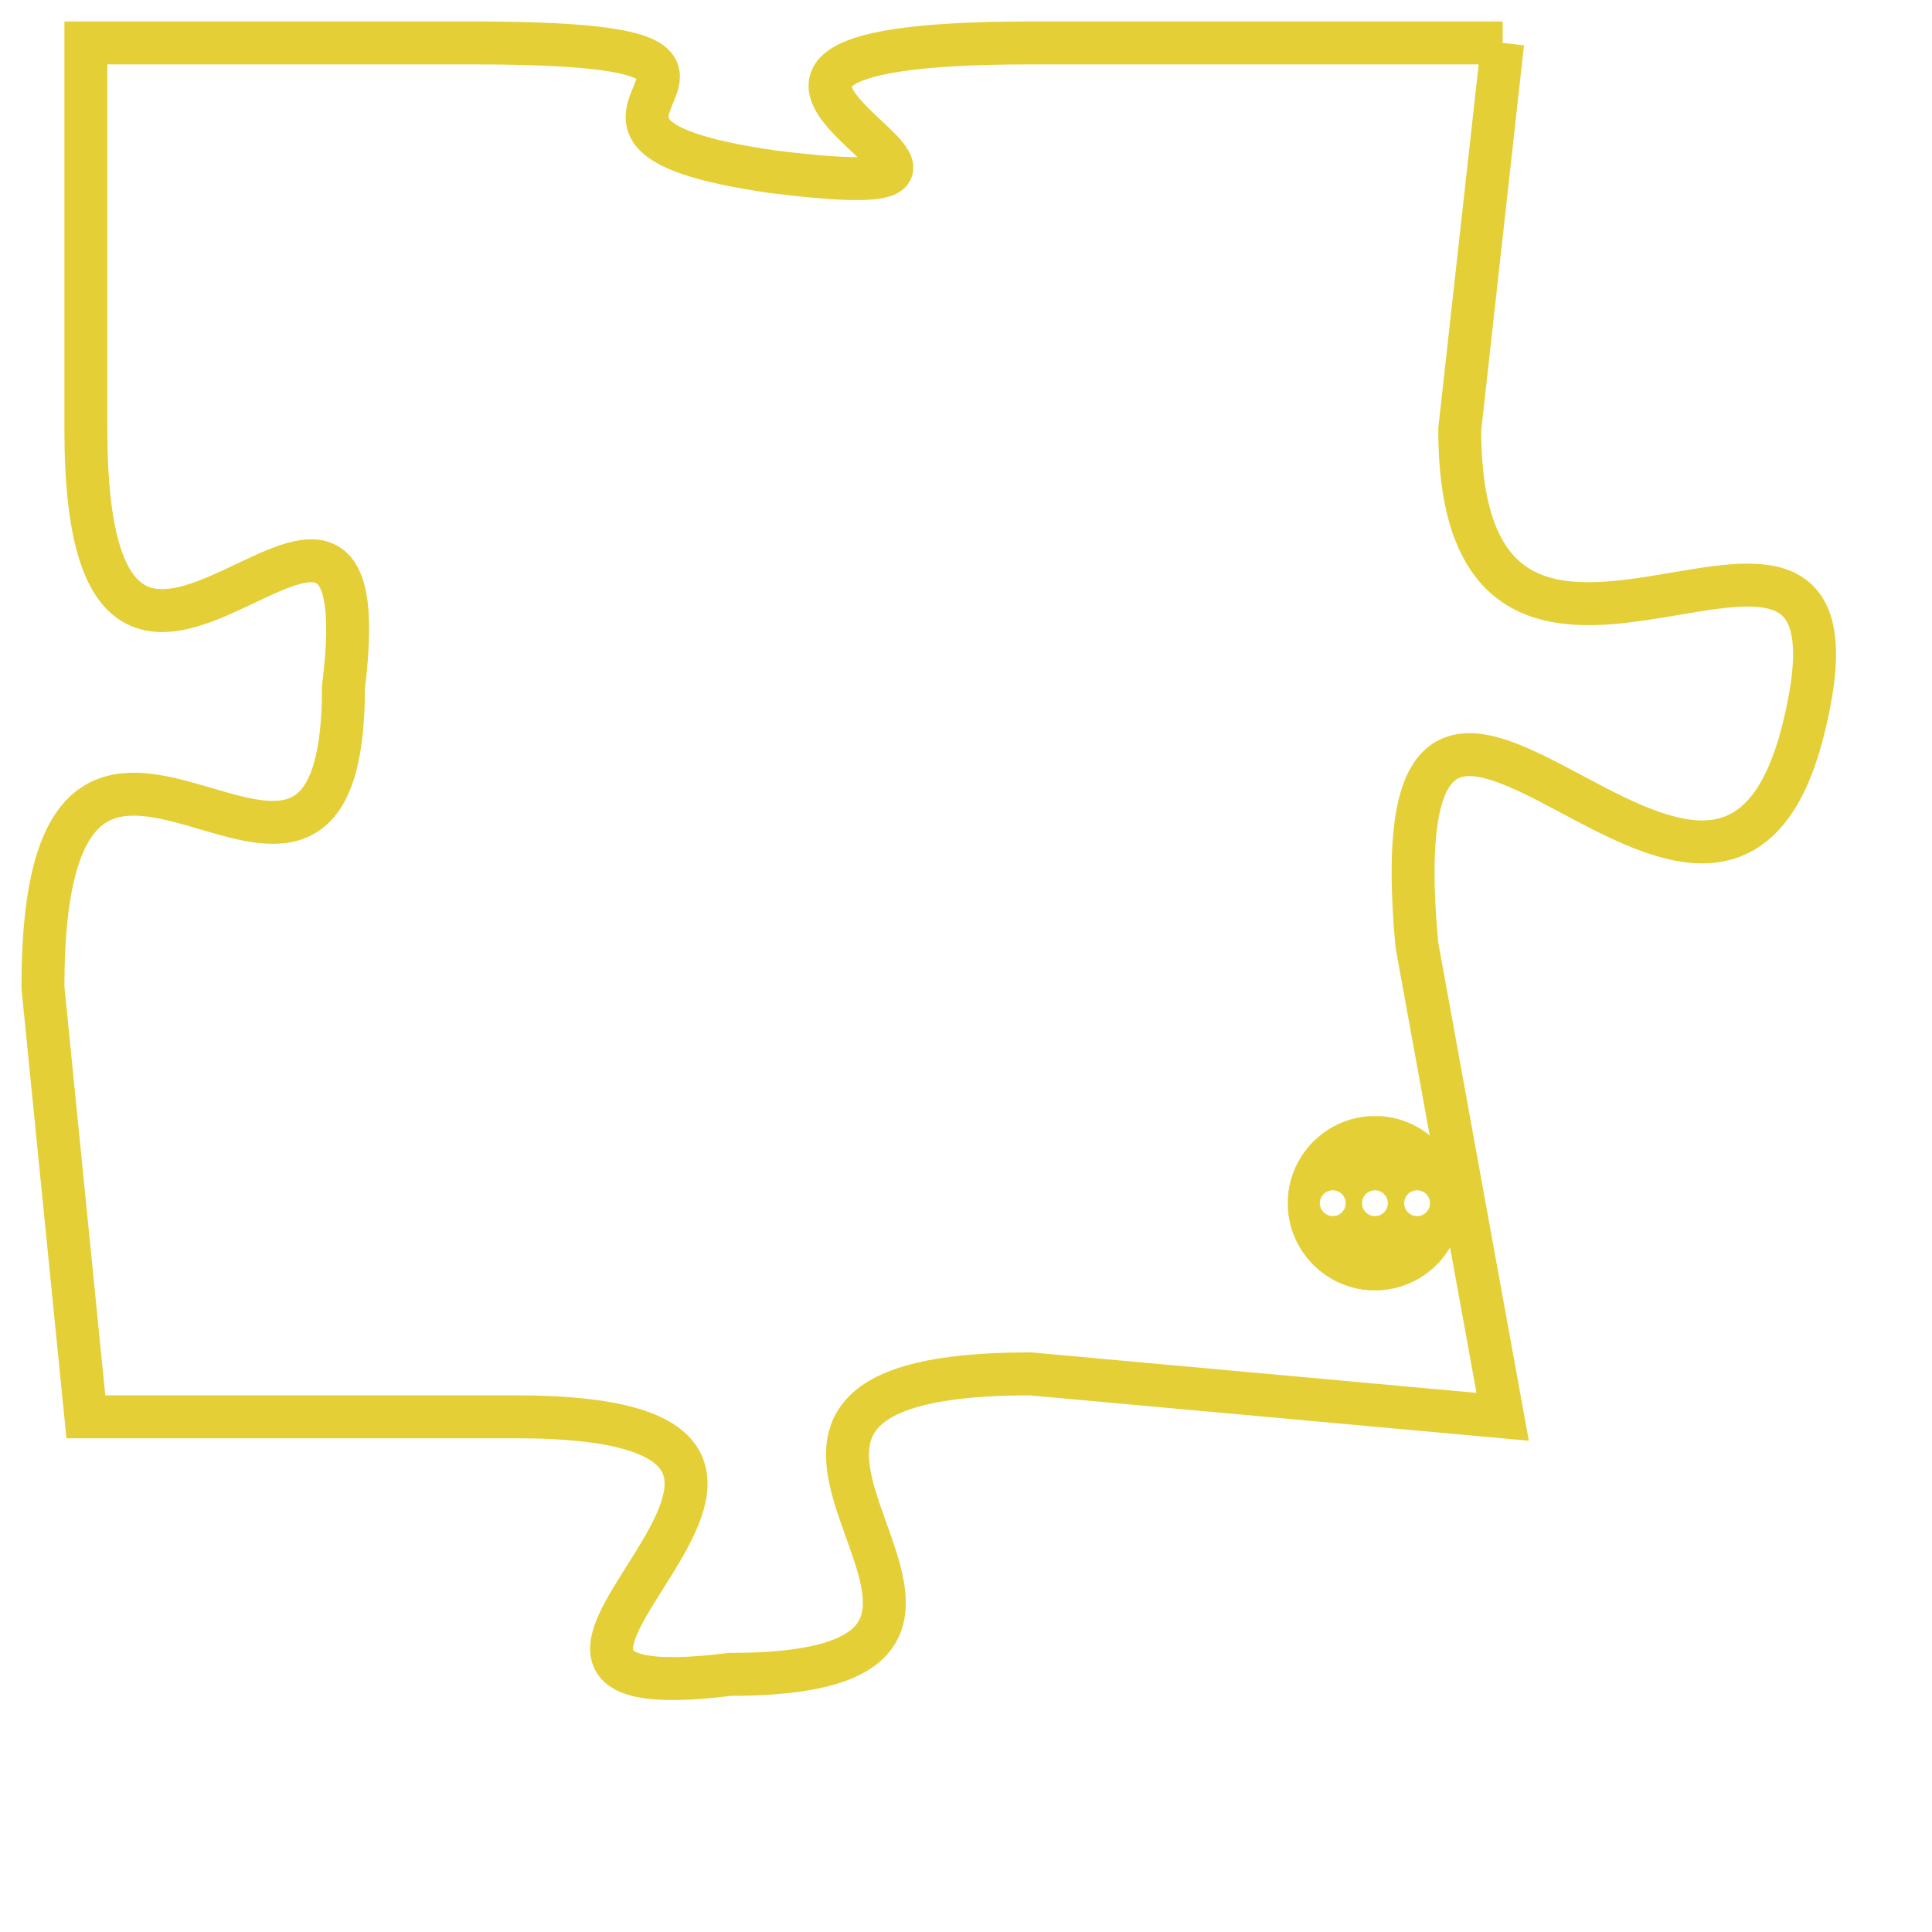 <svg version="1.1" xmlns="http://www.w3.org/2000/svg" xmlns:xlink="http://www.w3.org/1999/xlink" fill="transparent" x="0" y="0" width="350" height="350" preserveAspectRatio="xMinYMin slice"><style type="text/css">.links{fill:transparent;stroke: #E4CF37;}.links:hover{fill:#63D272; opacity:0.4;}</style><defs><g id="allt"><path id="t588" d="M2277,128 L2266,128 C2255,128 2268,132 2260,131 C2253,130 2262,128 2253,128 L2244,128 2244,128 L2244,137 C2244,147 2251,135 2250,143 C2250,151 2243,140 2243,150 L2244,160 2244,160 L2254,160 C2264,160 2251,167 2259,166 C2268,166 2256,159 2266,159 L2277,160 2277,160 L2275,149 C2274,138 2282,152 2284,144 C2286,136 2276,146 2276,137 L2277,128"/></g><clipPath id="c" clipRule="evenodd" fill="transparent"><use href="#t588"/></clipPath></defs><svg viewBox="2242 127 45 41" preserveAspectRatio="xMinYMin meet"><svg width="4380" height="2430"><g><image crossorigin="anonymous" x="0" y="0" href="https://nftpuzzle.license-token.com/assets/completepuzzle.svg" width="100%" height="100%" /><g class="links"><use href="#t588"/></g></g></svg><svg x="2272" y="153" height="9%" width="9%" viewBox="0 0 330 330"><g><a xlink:href="https://nftpuzzle.license-token.com/" class="links"><title>See the most innovative NFT based token software licensing project</title><path fill="#E4CF37" id="more" d="M165,0C74.019,0,0,74.019,0,165s74.019,165,165,165s165-74.019,165-165S255.981,0,165,0z M85,190 c-13.785,0-25-11.215-25-25s11.215-25,25-25s25,11.215,25,25S98.785,190,85,190z M165,190c-13.785,0-25-11.215-25-25 s11.215-25,25-25s25,11.215,25,25S178.785,190,165,190z M245,190c-13.785,0-25-11.215-25-25s11.215-25,25-25 c13.785,0,25,11.215,25,25S258.785,190,245,190z"></path></a></g></svg></svg></svg>